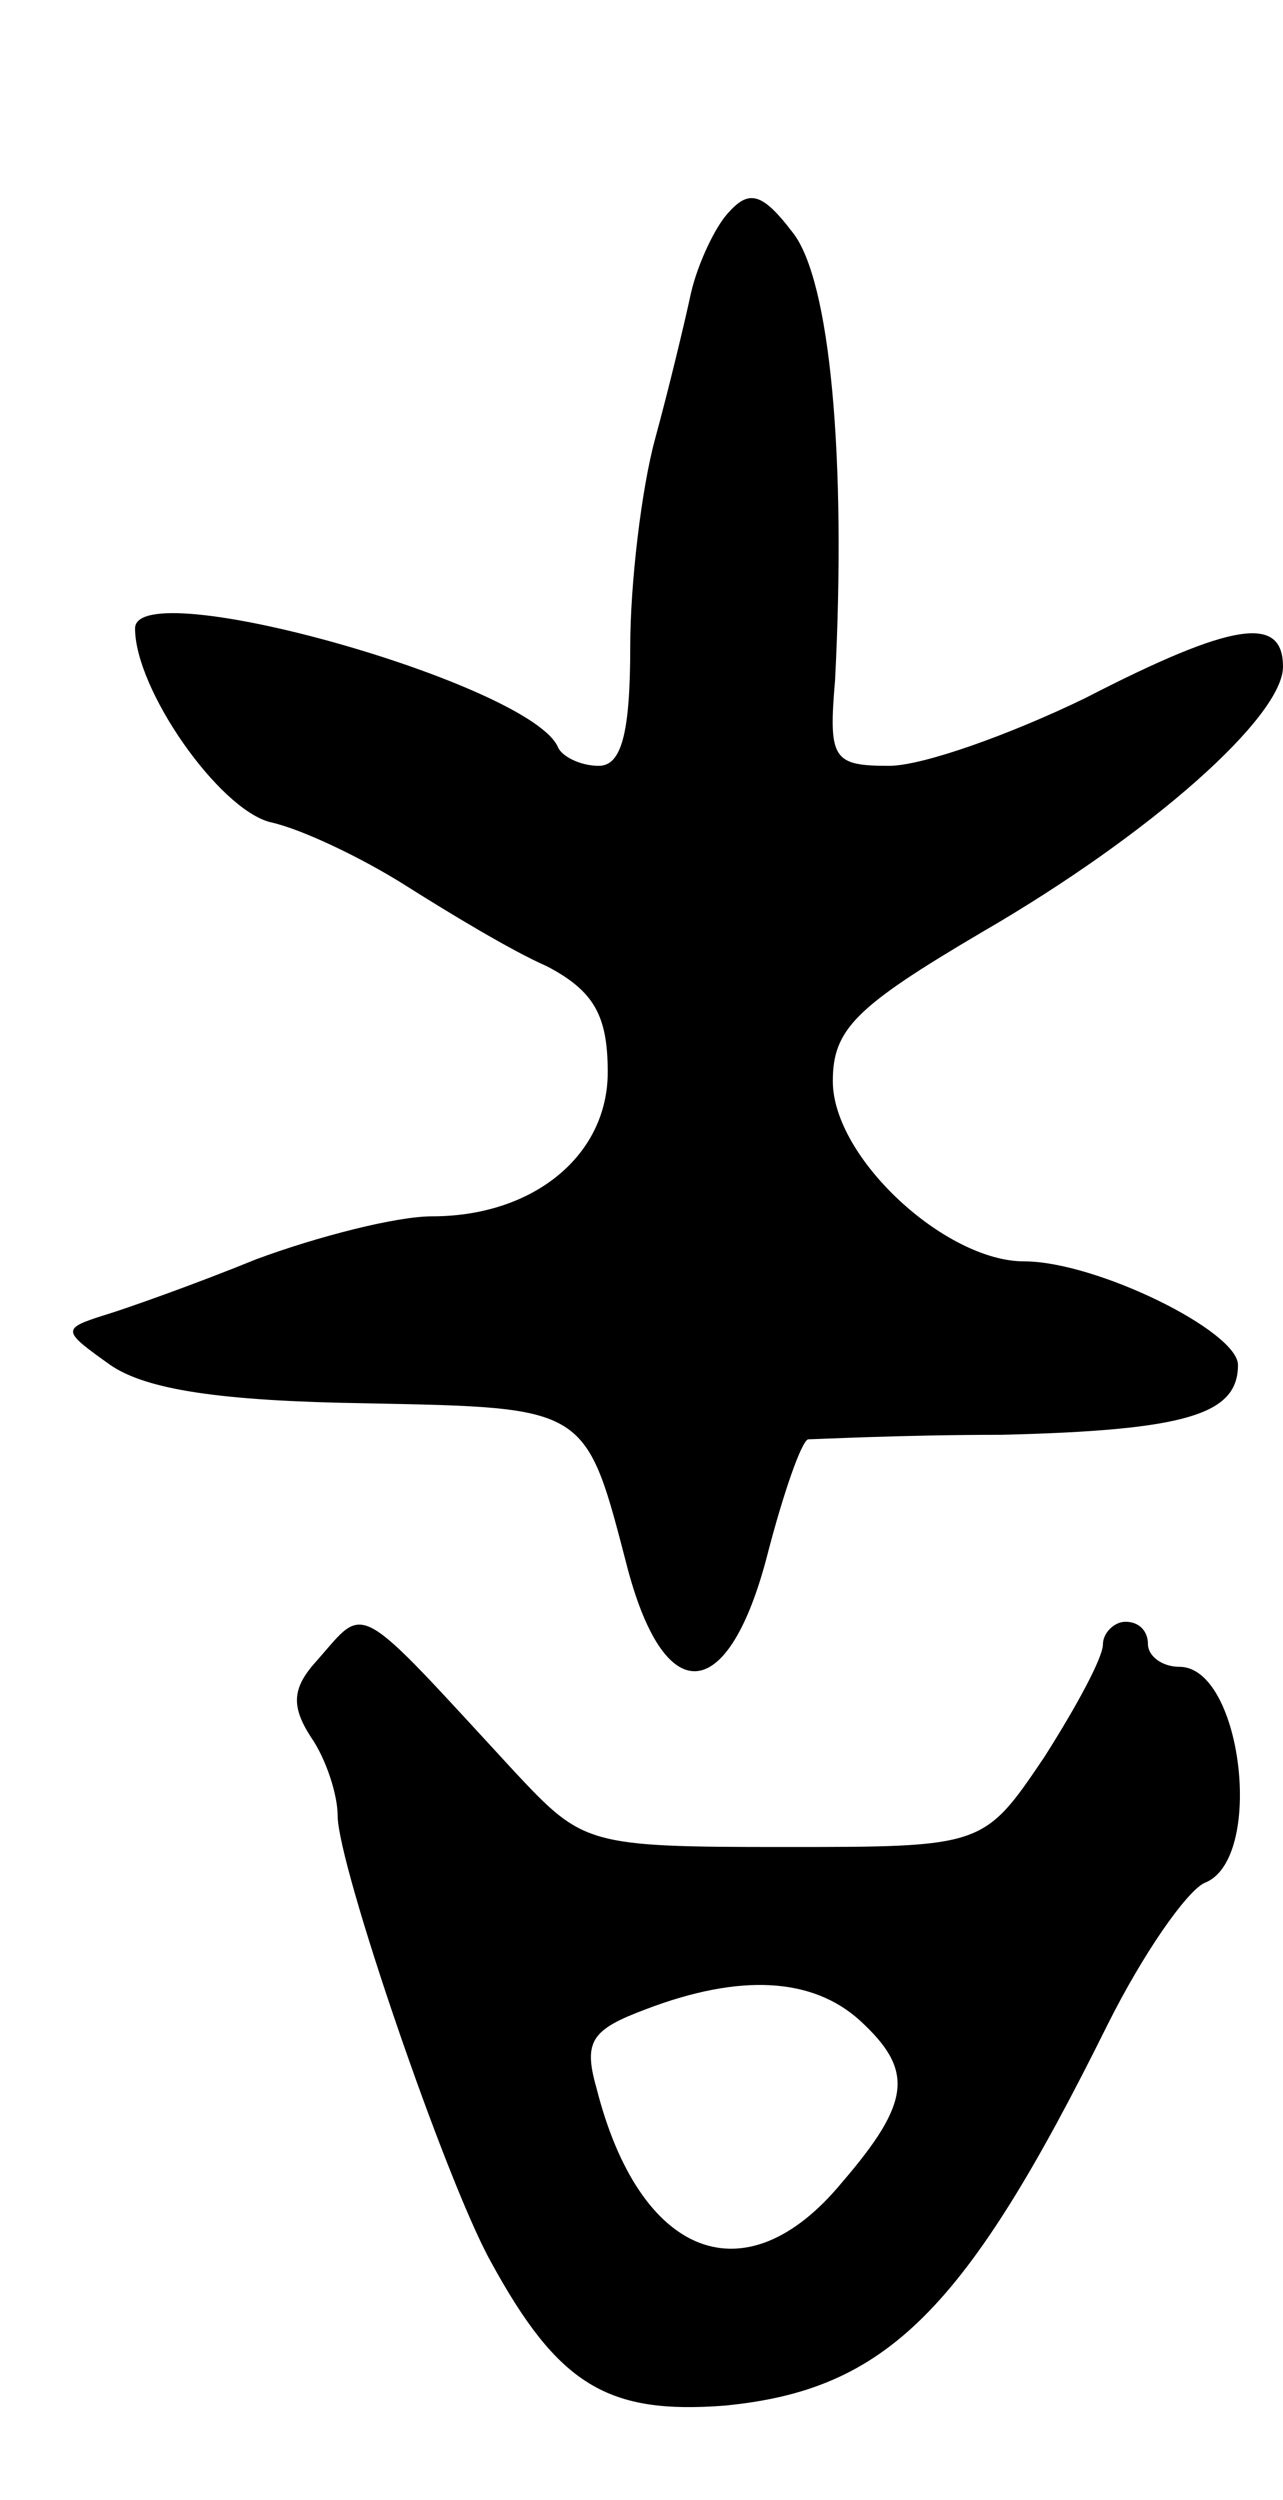 <svg version="1.0" xmlns="http://www.w3.org/2000/svg"
 width="57pt" height="111pt" viewBox="0 0 57 111"
 preserveAspectRatio="xMidYMid meet">
<g transform="translate(0,111) scale(0.1,-0.1)"
fill="#000000" stroke="none">
<path d="M324 1016 c-6 -6 -14 -23 -17 -36 -3 -14 -10 -43 -16 -65 -6 -22 -11
-64 -11 -92 0 -39 -4 -53 -14 -53 -8 0 -16 4 -18 8 -11 28 -188 78 -188 53 0
-27 37 -80 60 -86 14 -3 41 -16 60 -28 19 -12 47 -29 63 -36 21 -11 27 -22 27
-47 0 -37 -33 -64 -78 -64 -16 0 -51 -9 -78 -19 -27 -11 -58 -22 -68 -25 -19
-6 -18 -7 3 -22 16 -11 49 -16 113 -17 100 -2 98 -1 117 -74 17 -63 45 -59 62
7 7 27 15 50 18 51 3 0 42 2 86 2 82 2 105 9 105 31 0 15 -63 46 -95 46 -35 0
-85 46 -85 80 0 23 10 33 66 66 76 44 134 96 134 118 0 23 -22 20 -88 -14 -33
-16 -72 -30 -87 -30 -25 0 -27 3 -24 38 5 98 -2 178 -19 199 -13 17 -19 19
-28 9z"/>
<path d="M141 373 c-11 -12 -12 -20 -3 -34 7 -10 12 -26 12 -35 0 -22 48 -162
68 -198 30 -55 52 -68 104 -64 72 7 107 42 170 169 16 32 35 59 43 63 27 10
17 96 -11 96 -8 0 -14 5 -14 10 0 6 -4 10 -10 10 -5 0 -10 -5 -10 -10 0 -6
-12 -28 -26 -50 -27 -40 -27 -40 -116 -40 -87 0 -89 1 -119 33 -72 78 -66 75
-88 50z m241 -160 c24 -22 23 -36 -8 -72 -43 -52 -90 -33 -109 42 -6 21 -2 26
22 35 42 16 74 14 95 -5z"/>
</g>
</svg>
